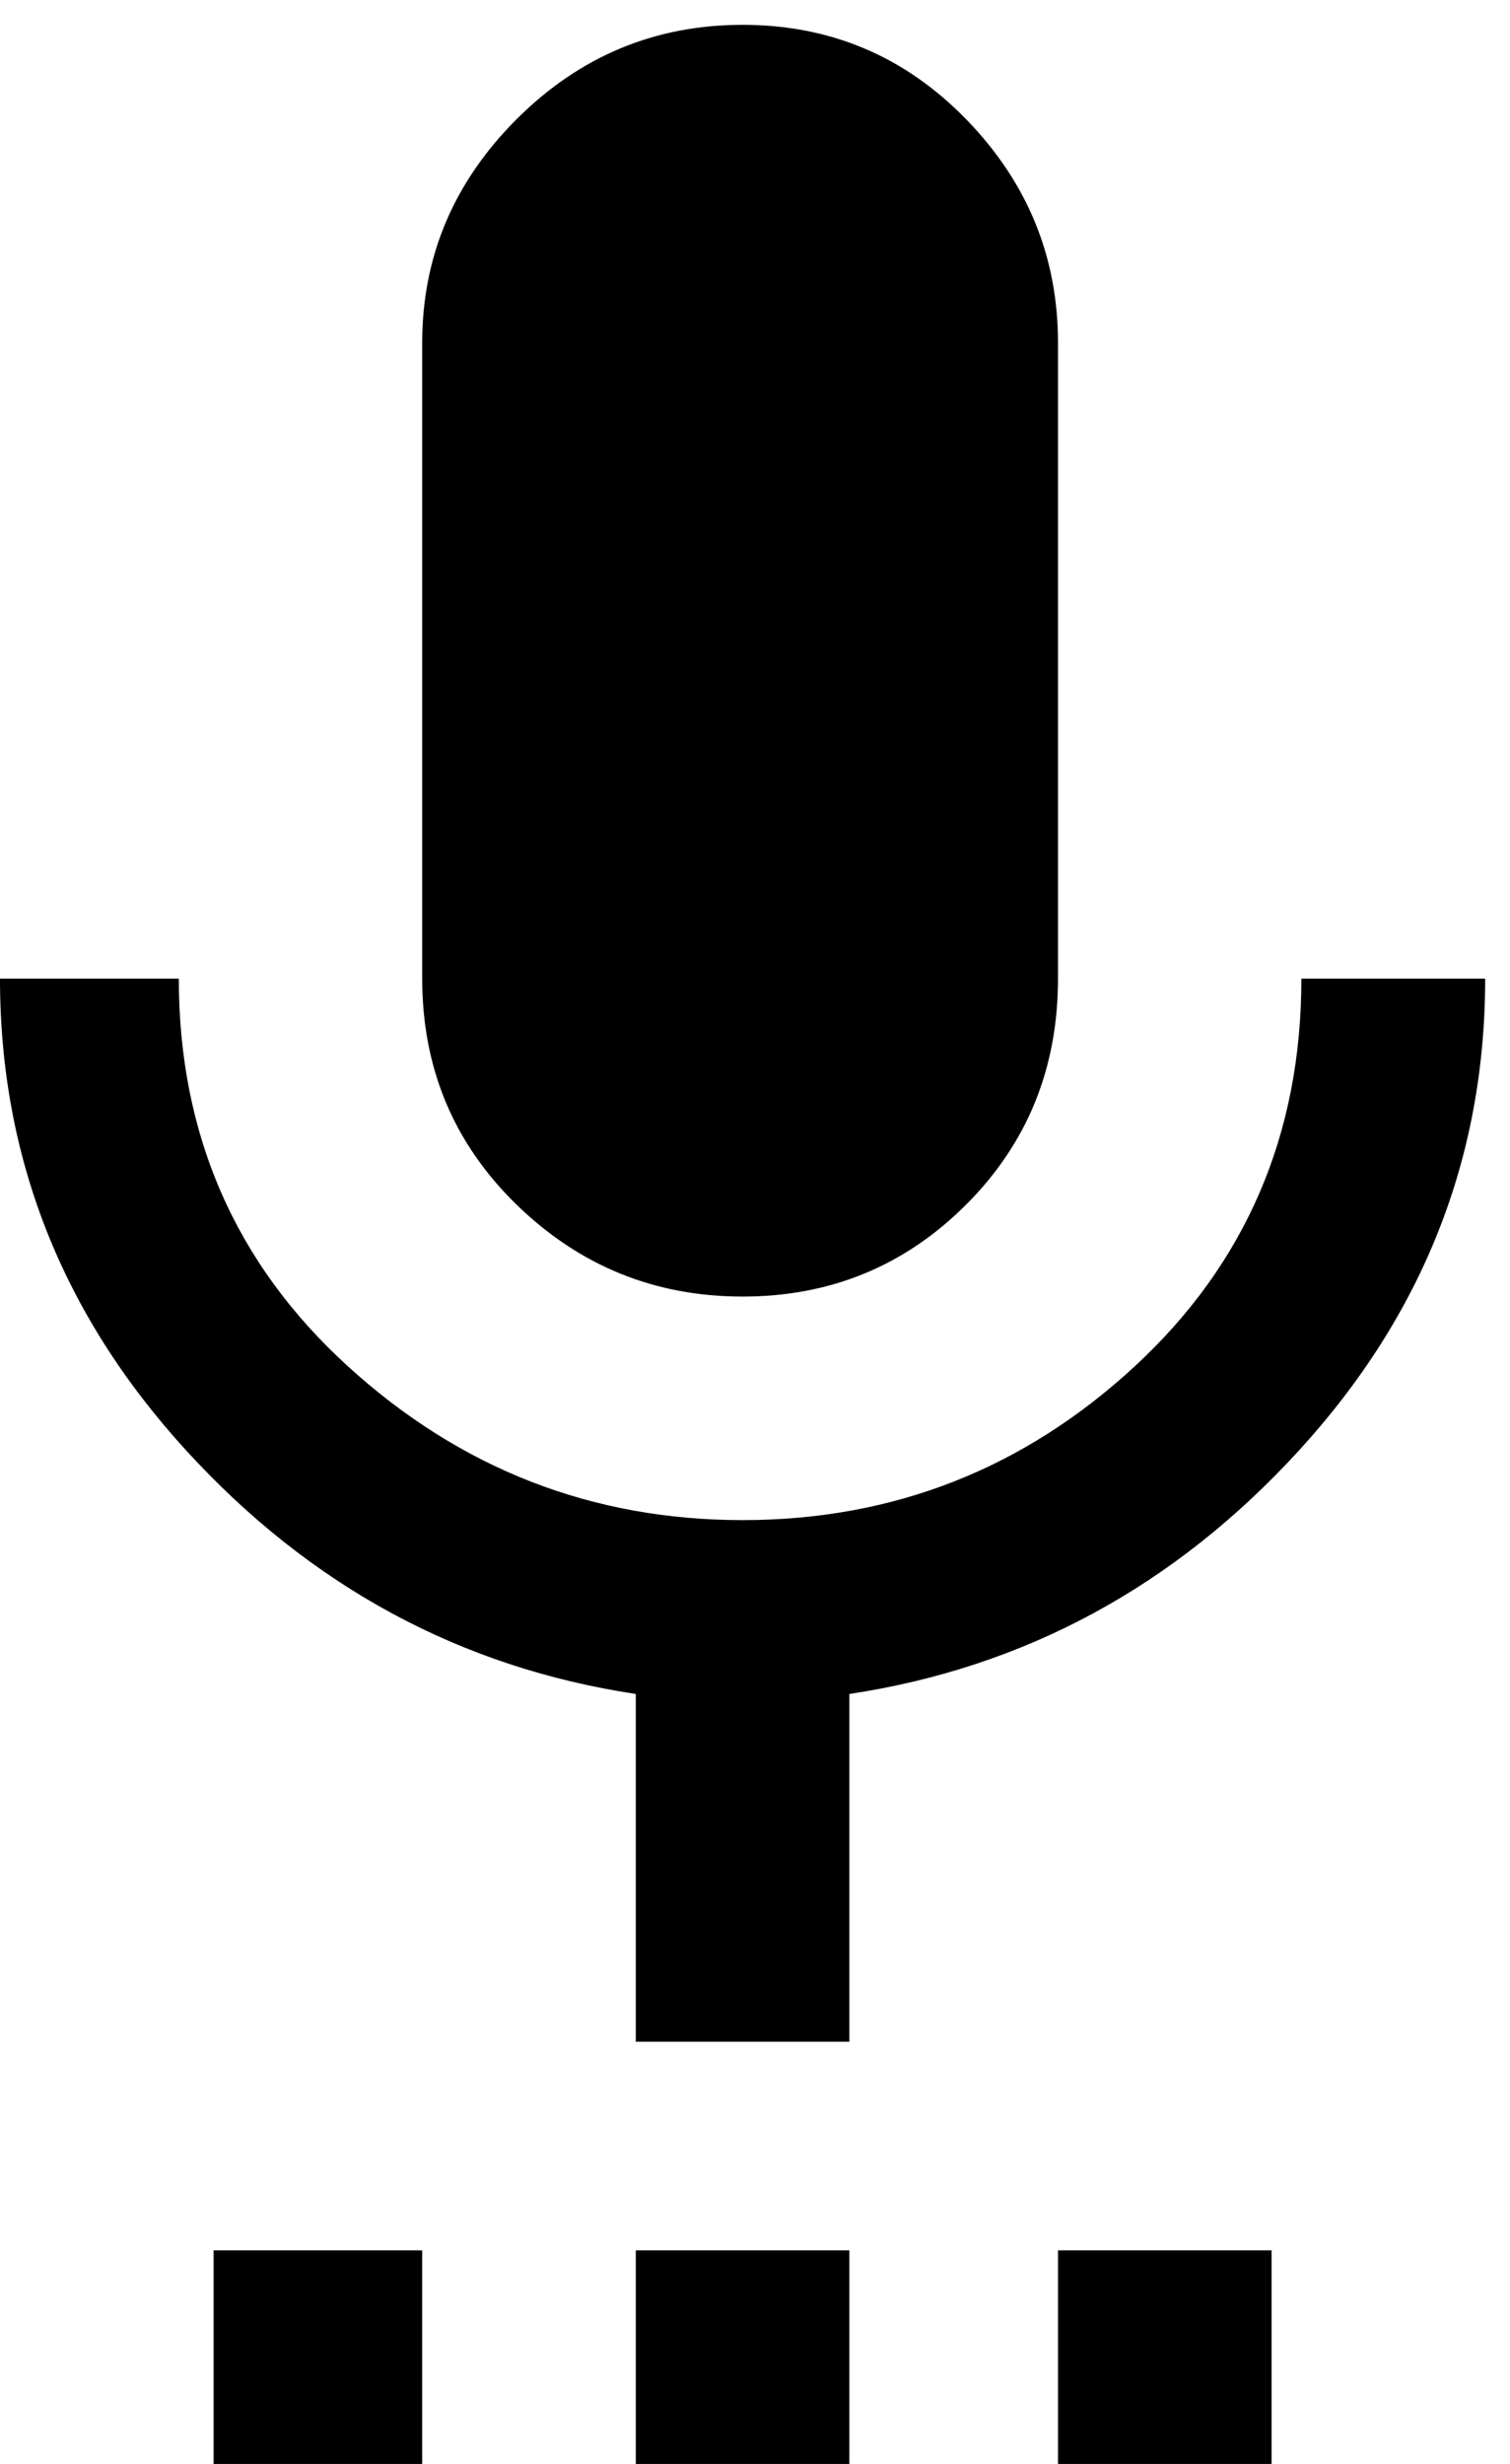 <svg xmlns="http://www.w3.org/2000/svg" xmlns:xlink="http://www.w3.org/1999/xlink" width="304" height="496" viewBox="0 0 304 496"><path fill="currentColor" d="M43 496v-43h42v43zm106.5-235q-26.5 0-45.5-18.5T85 197V69q0-26 19-45t45.5-19t45 19T213 69v128q0 27-18.5 45.5t-45 18.5M128 496v-43h43v43zm85 0v-43h43v43zm86-299q0 54-37.5 95T171 341v70h-43v-70q-53-8-90.5-49T0 197h36q0 47 34 78t79.5 31t79-31t33.5-78z"/></svg>